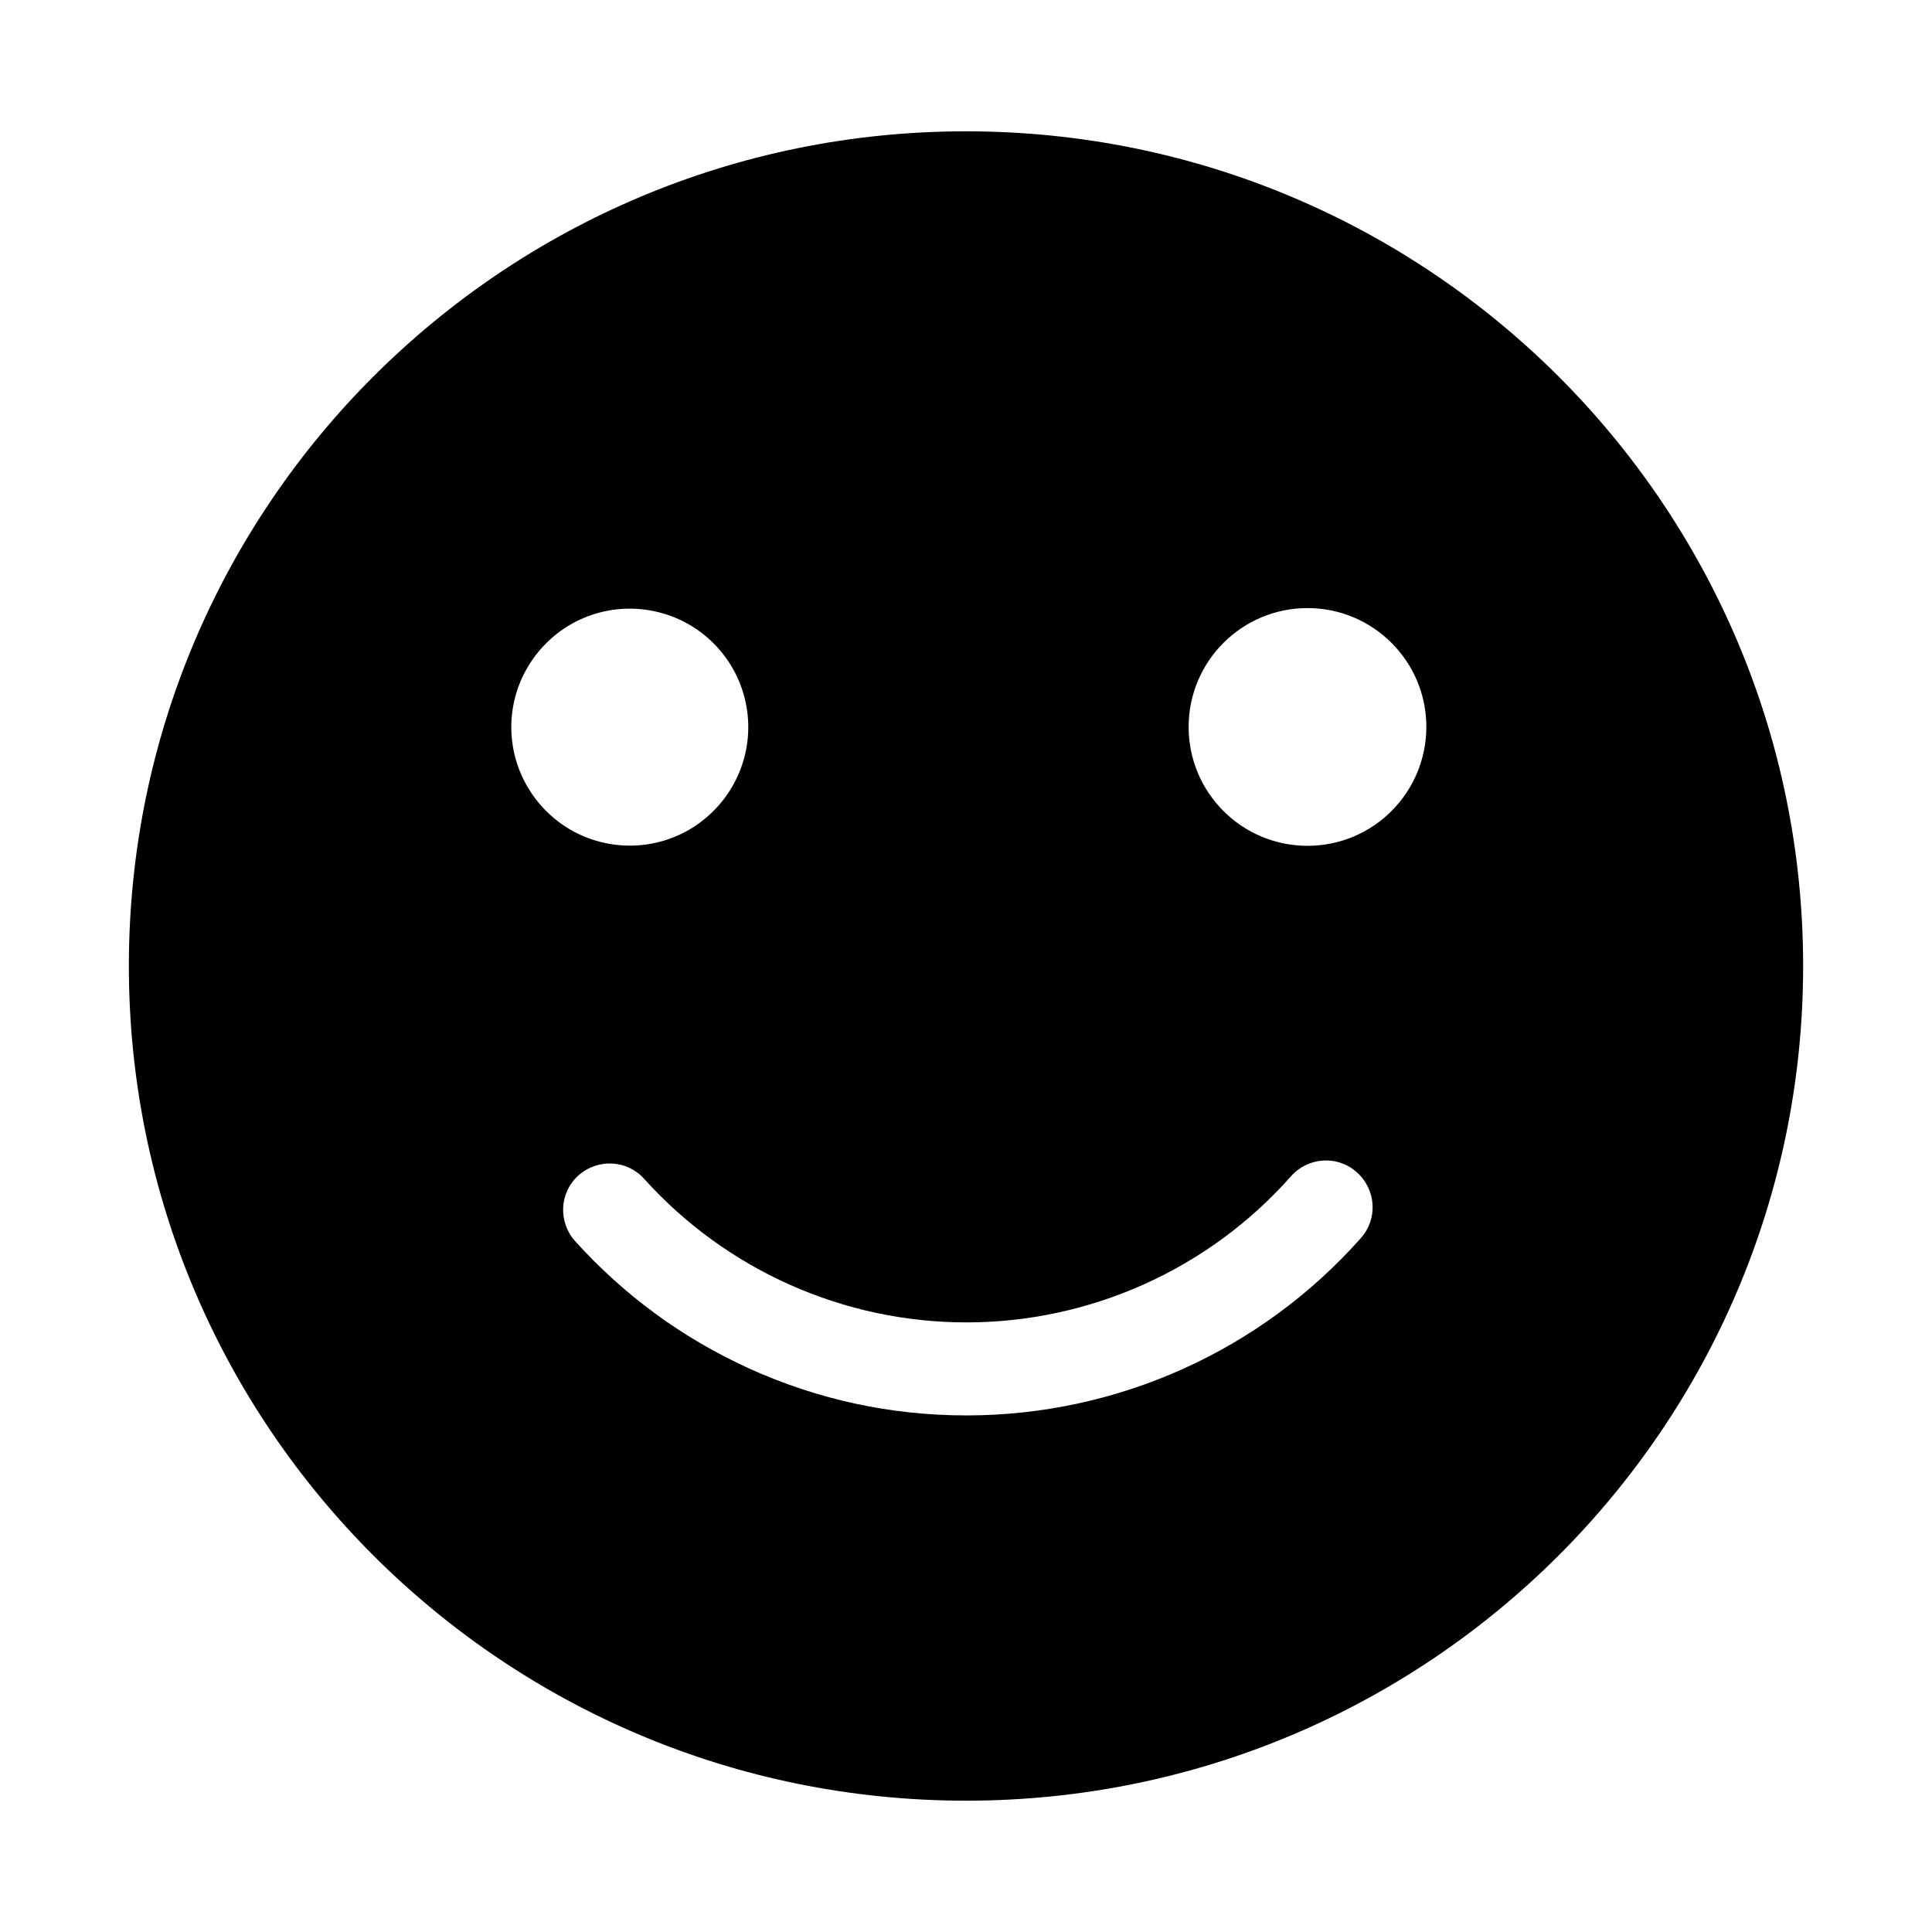 <?xml version="1.0" encoding="utf-8"?>
<!-- Generator: Adobe Illustrator 19.1.0, SVG Export Plug-In . SVG Version: 6.00 Build 0)  -->
<svg version="1.1" id="imissive_x5F_exchange" xmlns="http://www.w3.org/2000/svg" xmlns:xlink="http://www.w3.org/1999/xlink"
	 x="0px" y="0px" viewBox="0 0 1024 1024" style="enable-background:new 0 0 1024 1024;" xml:space="preserve">
<g>
	<path d="M512,69.6C267,69.6,68.3,267.7,68.3,512C68.3,756.3,267,954.4,512,954.4c245,0,443.7-198.1,443.7-442.4
		C955.7,267.7,757,69.6,512,69.6z M271,385.4c0-22.4,12-43.1,31.4-54.4c19.4-11.2,43.3-11.2,62.8,0c19.4,11.2,31.4,31.9,31.4,54.4
		c0,22.4-12,43.1-31.4,54.4c-19.4,11.2-43.3,11.2-62.8,0C283,428.5,271,407.8,271,385.4z M721.3,656.2c-53,59.8-129.2,94-209,94
		c-40.3,0-79-8.4-115.5-25c-35.1-16-66.1-38.7-92-67.4c-9.1-10.2-8.3-25.8,1.8-34.8c10.2-9.1,25.8-8.3,34.8,1.8
		c43.6,48.4,105.8,76.1,170.8,76.1c65.7,0,128.5-28.2,172.1-77.5c9.1-10.2,24.7-11.2,34.8-2.1C729.4,630.4,730.4,646,721.3,656.2z
		 M693,448.3c-34.8,0-63-28.2-63-63c0-34.8,28.2-63,63-63c34.8,0,63,28.2,63,63C755.9,420.2,727.8,448.3,693,448.3z"/>
</g>
</svg>
